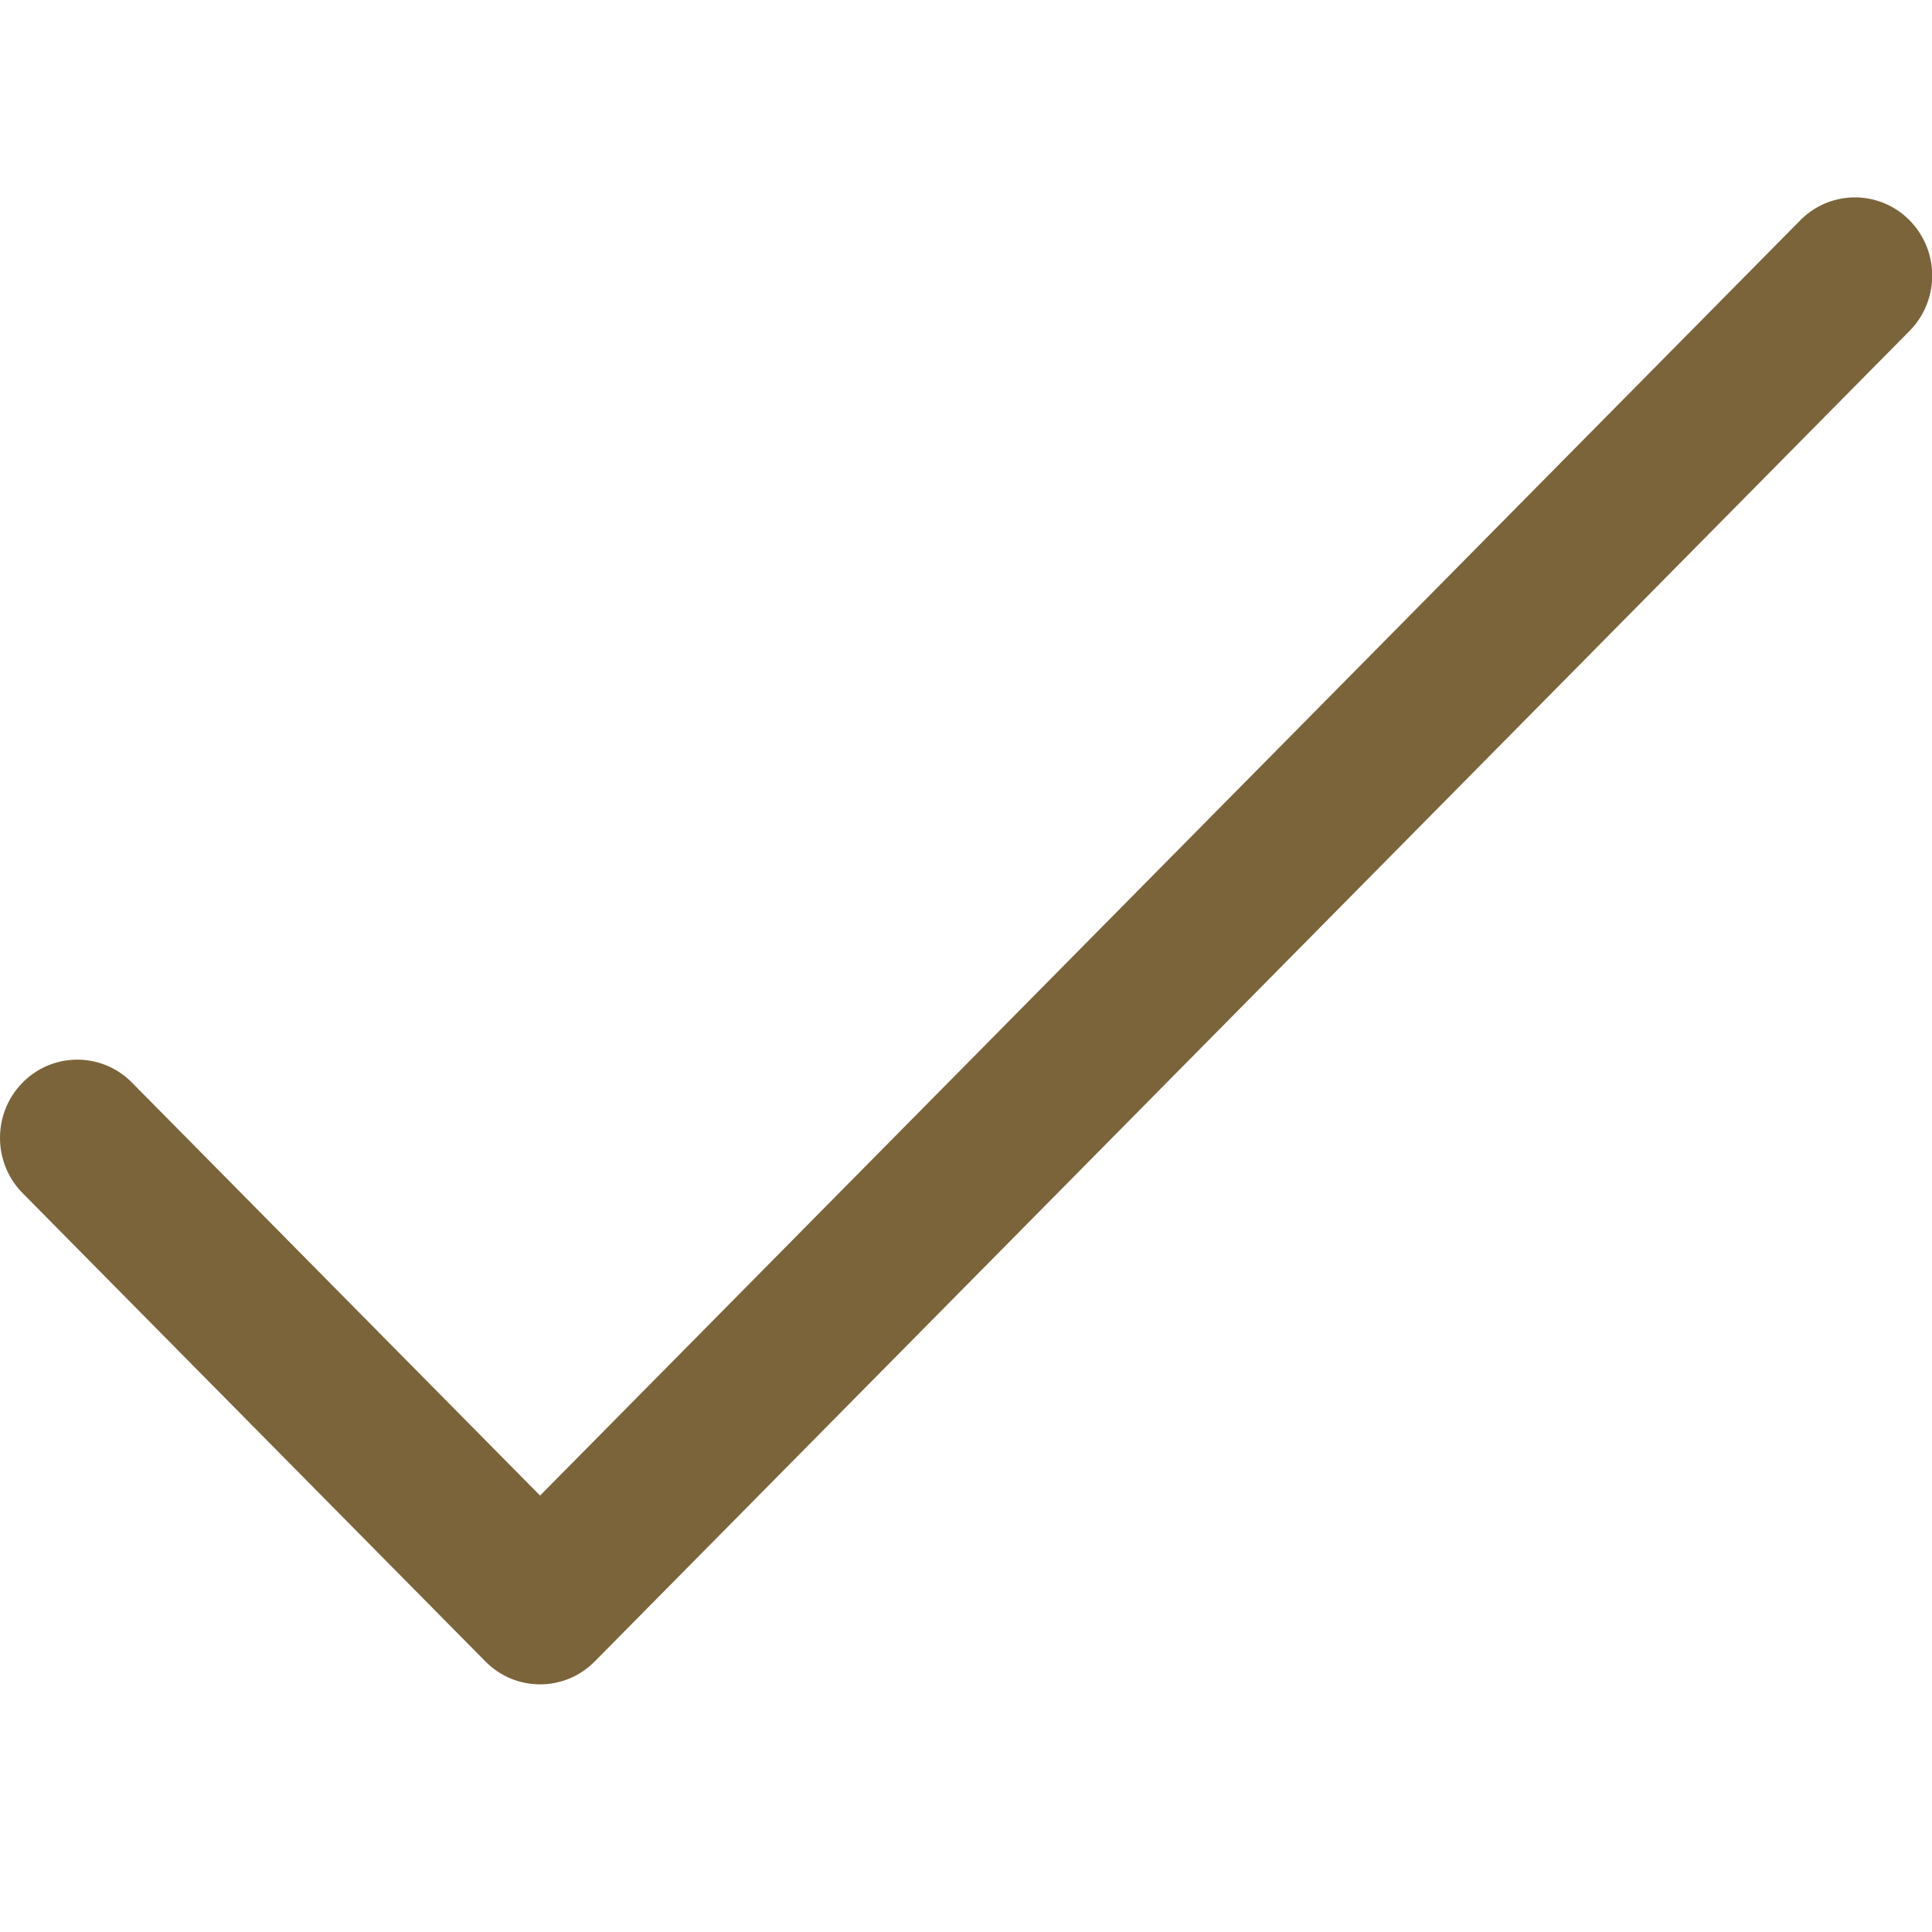 <?xml version="1.0" encoding="UTF-8" standalone="no"?>
<!DOCTYPE svg PUBLIC "-//W3C//DTD SVG 1.1//EN" "http://www.w3.org/Graphics/SVG/1.1/DTD/svg11.dtd">
<svg width="100%" height="100%" viewBox="0 0 500 500" version="1.1" xmlns="http://www.w3.org/2000/svg" xmlns:xlink="http://www.w3.org/1999/xlink" xml:space="preserve" xmlns:serif="http://www.serif.com/" style="fill-rule:evenodd;clip-rule:evenodd;stroke-linejoin:round;stroke-miterlimit:2;">
    <g transform="matrix(1.172,0,0,1.186,-5.22846e-15,-9.516)">
        <path d="M421.876,56.307C415.328,49.527 404.524,49.339 397.744,55.887C397.602,56.024 397.462,56.164 397.324,56.307L119.257,334.375L28.923,244.041C22.143,237.493 11.339,237.681 4.791,244.461C-1.597,251.075 -1.597,261.56 4.791,268.174L107.191,370.574C113.856,377.237 124.659,377.237 131.323,370.574L421.456,80.44C428.236,73.891 428.424,63.087 421.876,56.307Z" style="fill:rgb(123,100,58);fill-rule:nonzero;"/>
    </g>
</svg>
